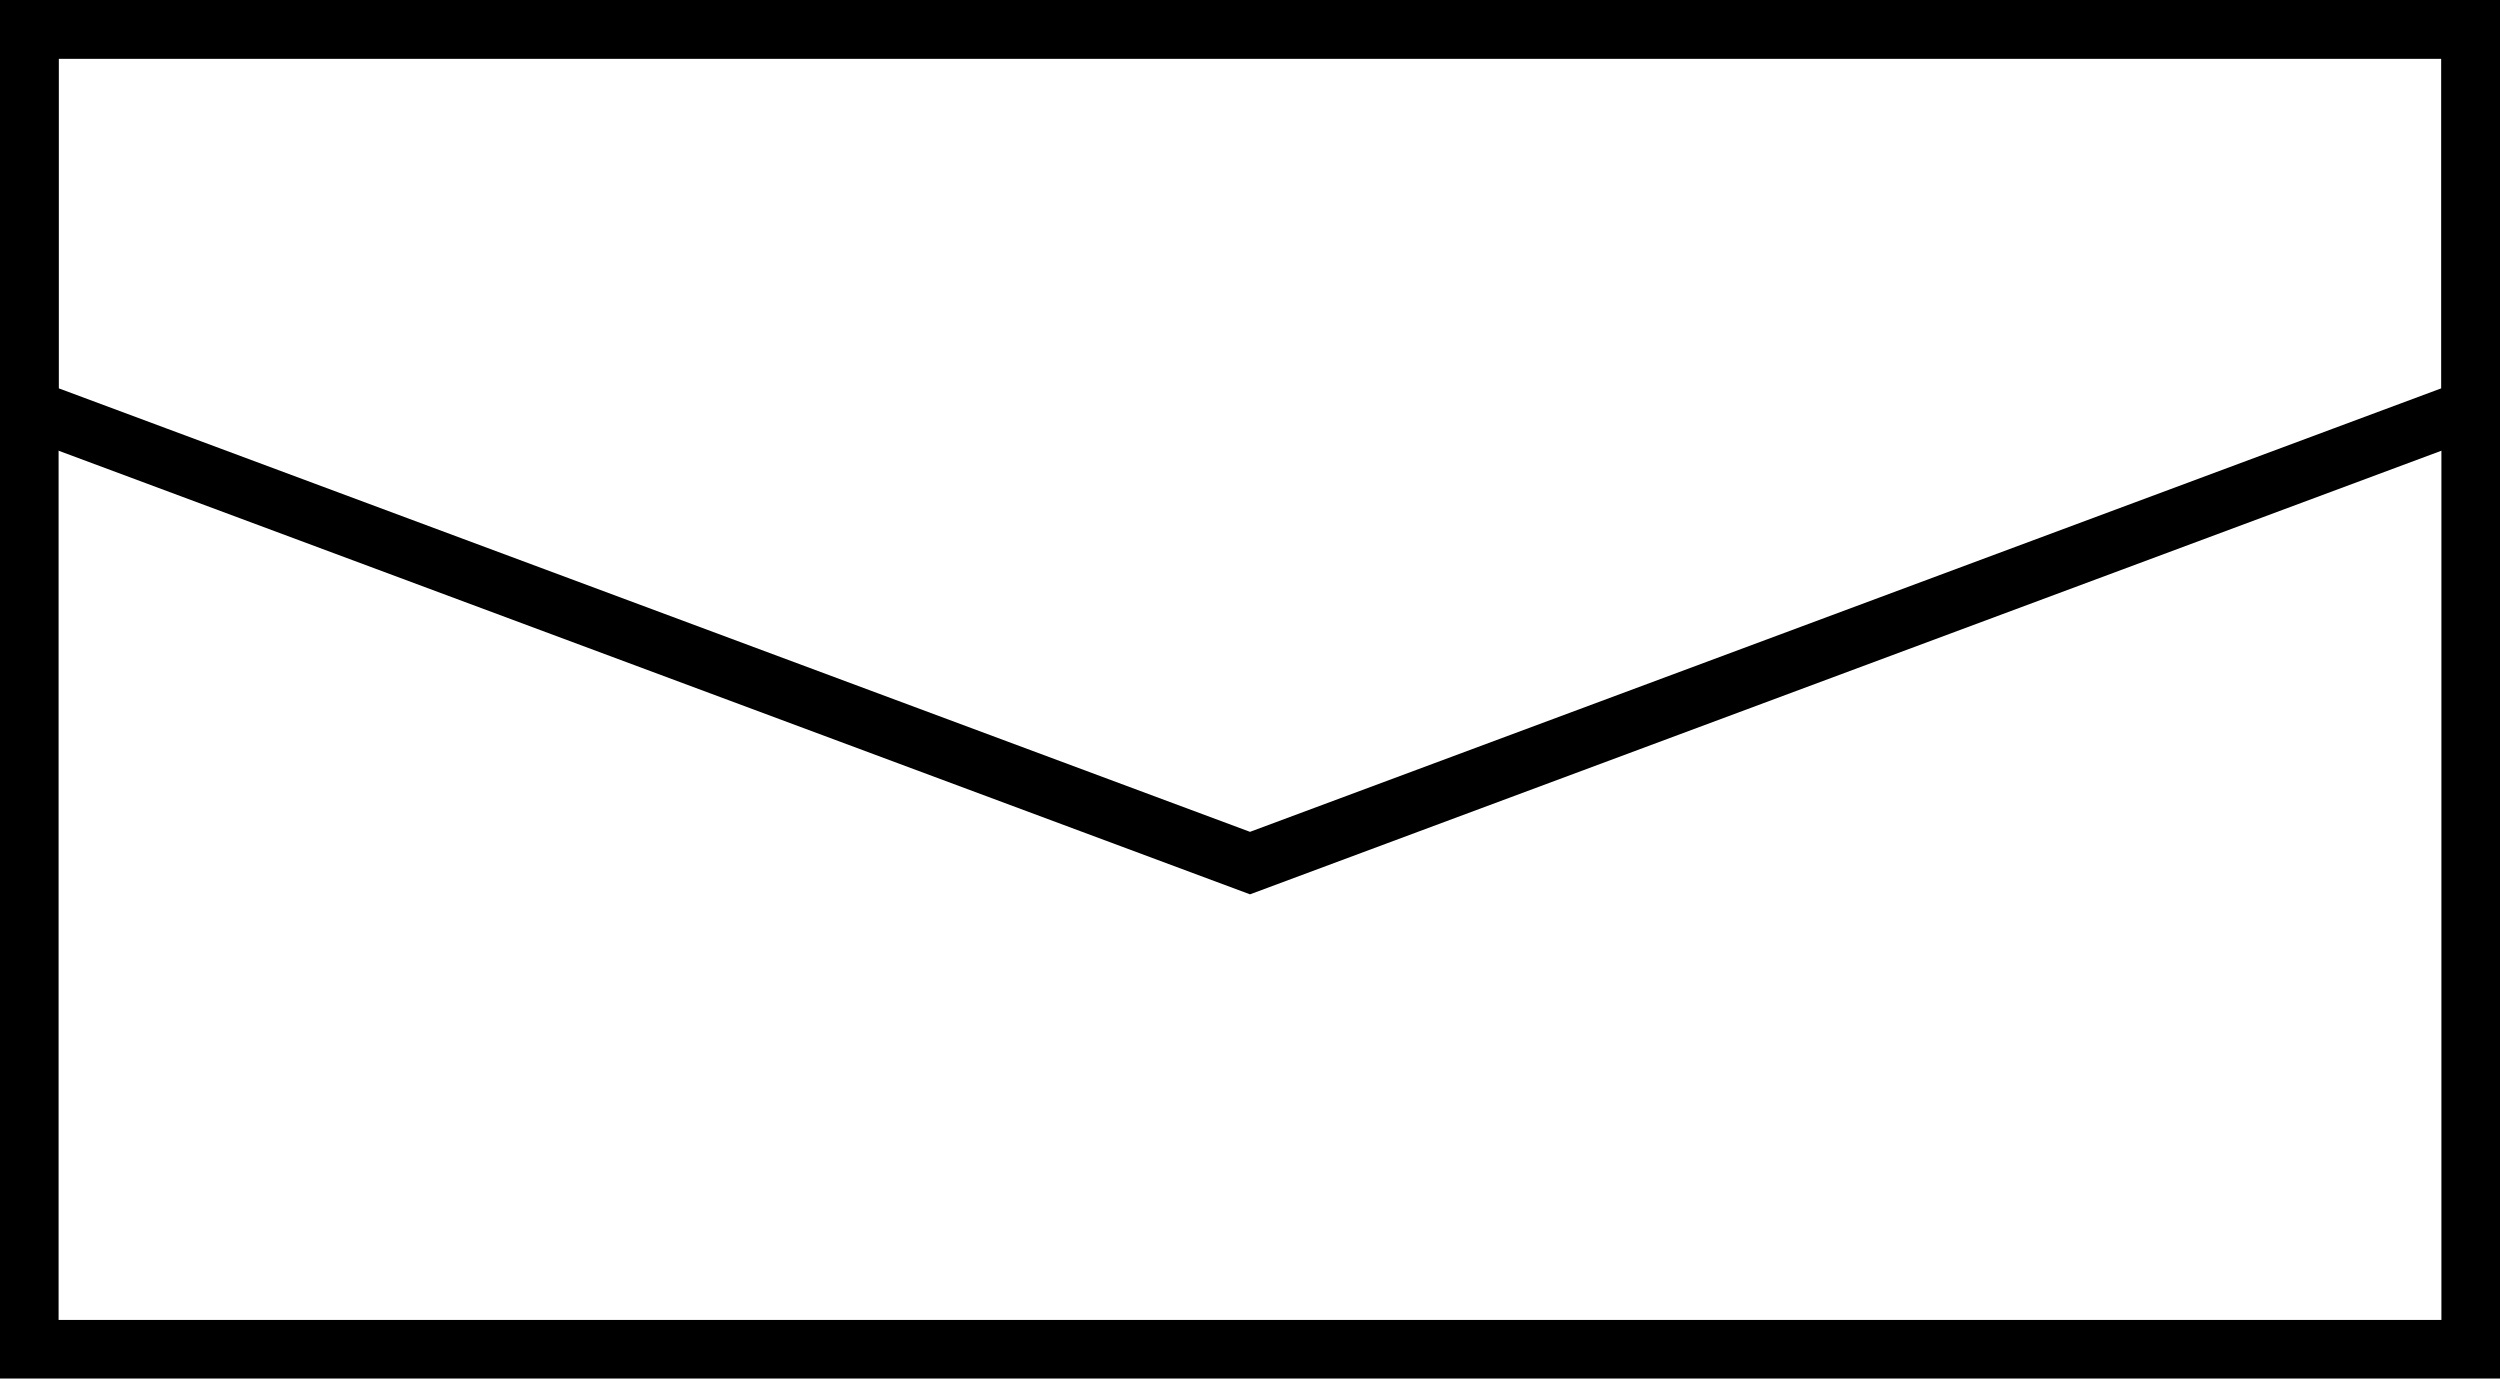 <?xml version="1.0" encoding="UTF-8"?><svg xmlns="http://www.w3.org/2000/svg" viewBox="0 0 128 70.58"><g id="a"/><g id="b"><g id="c"><path d="M125,3V67.58H3V3H125M128,0H0V70.58H128V0h0Z"/><path d="M125,3V19.88l-61,22.71L3,19.88V3H125m3-3H0V21.96l64,23.83,64-23.83V0h0Z"/></g></g></svg>